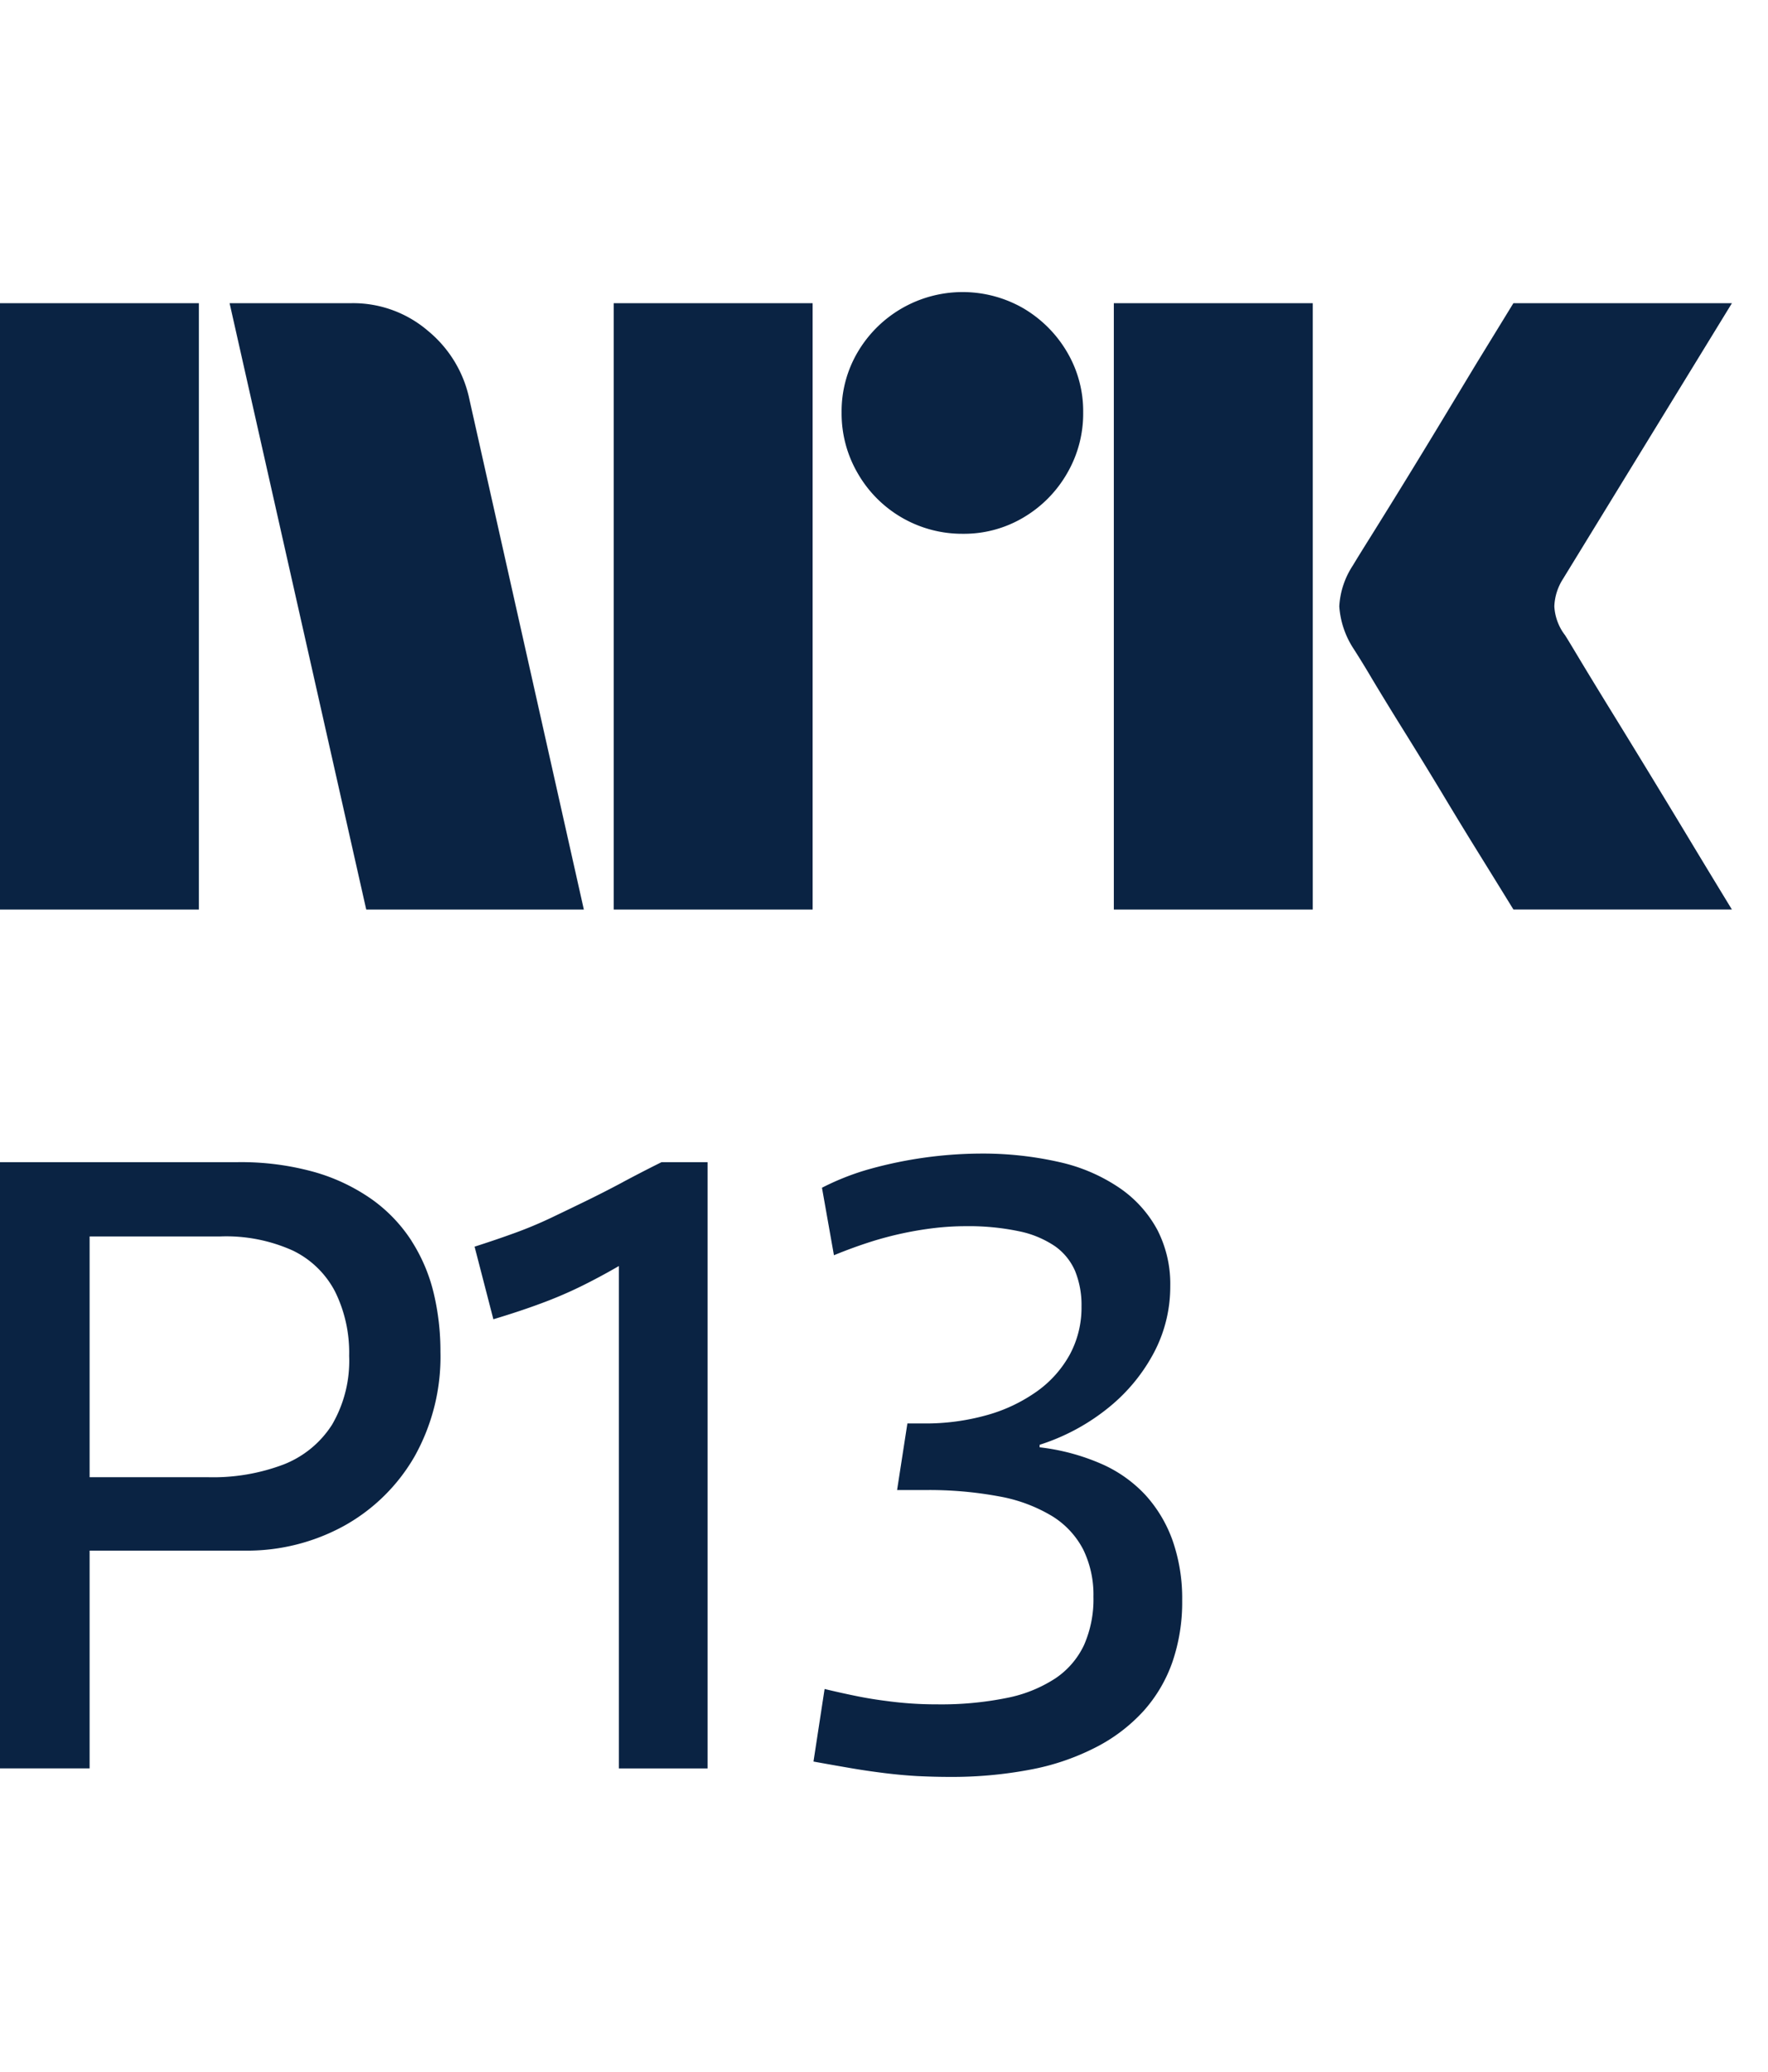 <svg xmlns="http://www.w3.org/2000/svg" viewBox="0 0 35 41"><path fill="#0A2343" d="M0 18V6h3.937v12H0ZM9.294 7.91 11.558 18H7.25L4.545 6h2.417a2.276 2.276 0 0 1 1.513.55c.42.346.71.826.819 1.36ZM12.149 18V6h3.938v12h-3.938Zm6.912-7.436a2.381 2.381 0 0 1-2.078-1.192 2.345 2.345 0 0 1-.322-1.208 2.301 2.301 0 0 1 .321-1.2 2.41 2.41 0 0 1 3.278-.862c.356.21.653.506.862.862.215.363.326.778.321 1.2a2.35 2.35 0 0 1-.321 1.208 2.4 2.4 0 0 1-.862.87 2.303 2.303 0 0 1-1.2.322ZM22.05 18V6h3.938v12h-3.937Zm8.923-5.442c.01.011.095.15.253.414s.364.602.617 1.014a316.22 316.22 0 0 1 1.597 2.62c.247.41.529.875.845 1.393H29.96c-.27-.439-.516-.836-.736-1.191-.22-.355-.453-.738-.7-1.15-.248-.41-.493-.81-.736-1.2-.242-.388-.45-.729-.625-1.021a18.04 18.04 0 0 0-.363-.592 1.747 1.747 0 0 1-.287-.845c.016-.29.11-.57.27-.811.067-.113.191-.313.371-.6a182.36 182.36 0 0 0 1.37-2.23l.7-1.159.736-1.2h4.326L30.94 11.46a1.08 1.08 0 0 0-.17.541c.012.202.082.396.203.558ZM8.145 24.554a3.02 3.02 0 0 0-.786-.82 3.767 3.767 0 0 0-1.14-.54A5.399 5.399 0 0 0 4.697 23H0v11.997h1.774v-4.309h3.059c.69.01 1.371-.158 1.977-.49a3.655 3.655 0 0 0 1.394-1.369 4.034 4.034 0 0 0 .515-2.078 4.931 4.931 0 0 0-.135-1.166 3.361 3.361 0 0 0-.44-1.031Zm-1.572 3.642a2 2 0 0 1-.954.785c-.478.181-.986.267-1.496.254H1.774V24.47H4.36c.494-.019.985.077 1.436.279.359.173.652.457.836.81.196.397.291.835.28 1.277.019.476-.099.948-.339 1.36ZM12.327 23.397a21.8 21.8 0 0 1-.71.363c-.23.112-.464.225-.701.338a8.159 8.159 0 0 1-.727.304c-.248.09-.512.18-.794.27l.372 1.437c.338-.102.645-.203.92-.305.271-.099.536-.211.795-.337.254-.124.507-.26.76-.406l.01-.005v9.942h1.756V23h-.912c-.27.134-.527.267-.77.397ZM23.218 30.502a2.66 2.66 0 0 0-.541-.913 2.63 2.63 0 0 0-.887-.624 4.264 4.264 0 0 0-1.209-.322v-.05c.506-.161.976-.416 1.386-.753.366-.3.668-.67.887-1.09.208-.401.315-.848.313-1.3a2.343 2.343 0 0 0-.254-1.107 2.356 2.356 0 0 0-.743-.828A3.447 3.447 0 0 0 20.979 23a6.846 6.846 0 0 0-1.597-.17 8.358 8.358 0 0 0-2.13.296c-.339.092-.667.22-.98.38l.237 1.336a9.54 9.54 0 0 1 .718-.263 6.875 6.875 0 0 1 1.293-.278c.196-.022.394-.034.591-.034a4.83 4.83 0 0 1 1.065.101c.254.051.495.152.71.296.175.124.312.293.397.49.089.223.132.461.127.701a1.96 1.96 0 0 1-.229.947 2.192 2.192 0 0 1-.642.726c-.3.214-.634.375-.988.474a4.48 4.48 0 0 1-1.268.169h-.32l-.204 1.318h.541a7.56 7.56 0 0 1 1.487.127c.367.065.72.197 1.04.388.261.16.474.388.616.66.141.291.211.613.203.937.009.328-.055.654-.186.955a1.631 1.631 0 0 1-.566.659c-.293.19-.62.322-.963.388a6.53 6.53 0 0 1-1.377.127 7.28 7.28 0 0 1-1.014-.068 7.871 7.871 0 0 1-.566-.092 18.01 18.01 0 0 1-.65-.144l-.22 1.436c.247.045.486.087.718.127.23.04.459.073.684.101.225.028.445.048.659.06.214.01.422.016.625.016a8.289 8.289 0 0 0 1.606-.144c.45-.083.885-.231 1.292-.439.356-.18.677-.424.947-.718a2.87 2.87 0 0 0 .574-.971c.134-.395.2-.81.194-1.226a3.471 3.471 0 0 0-.185-1.166Z"/></svg>